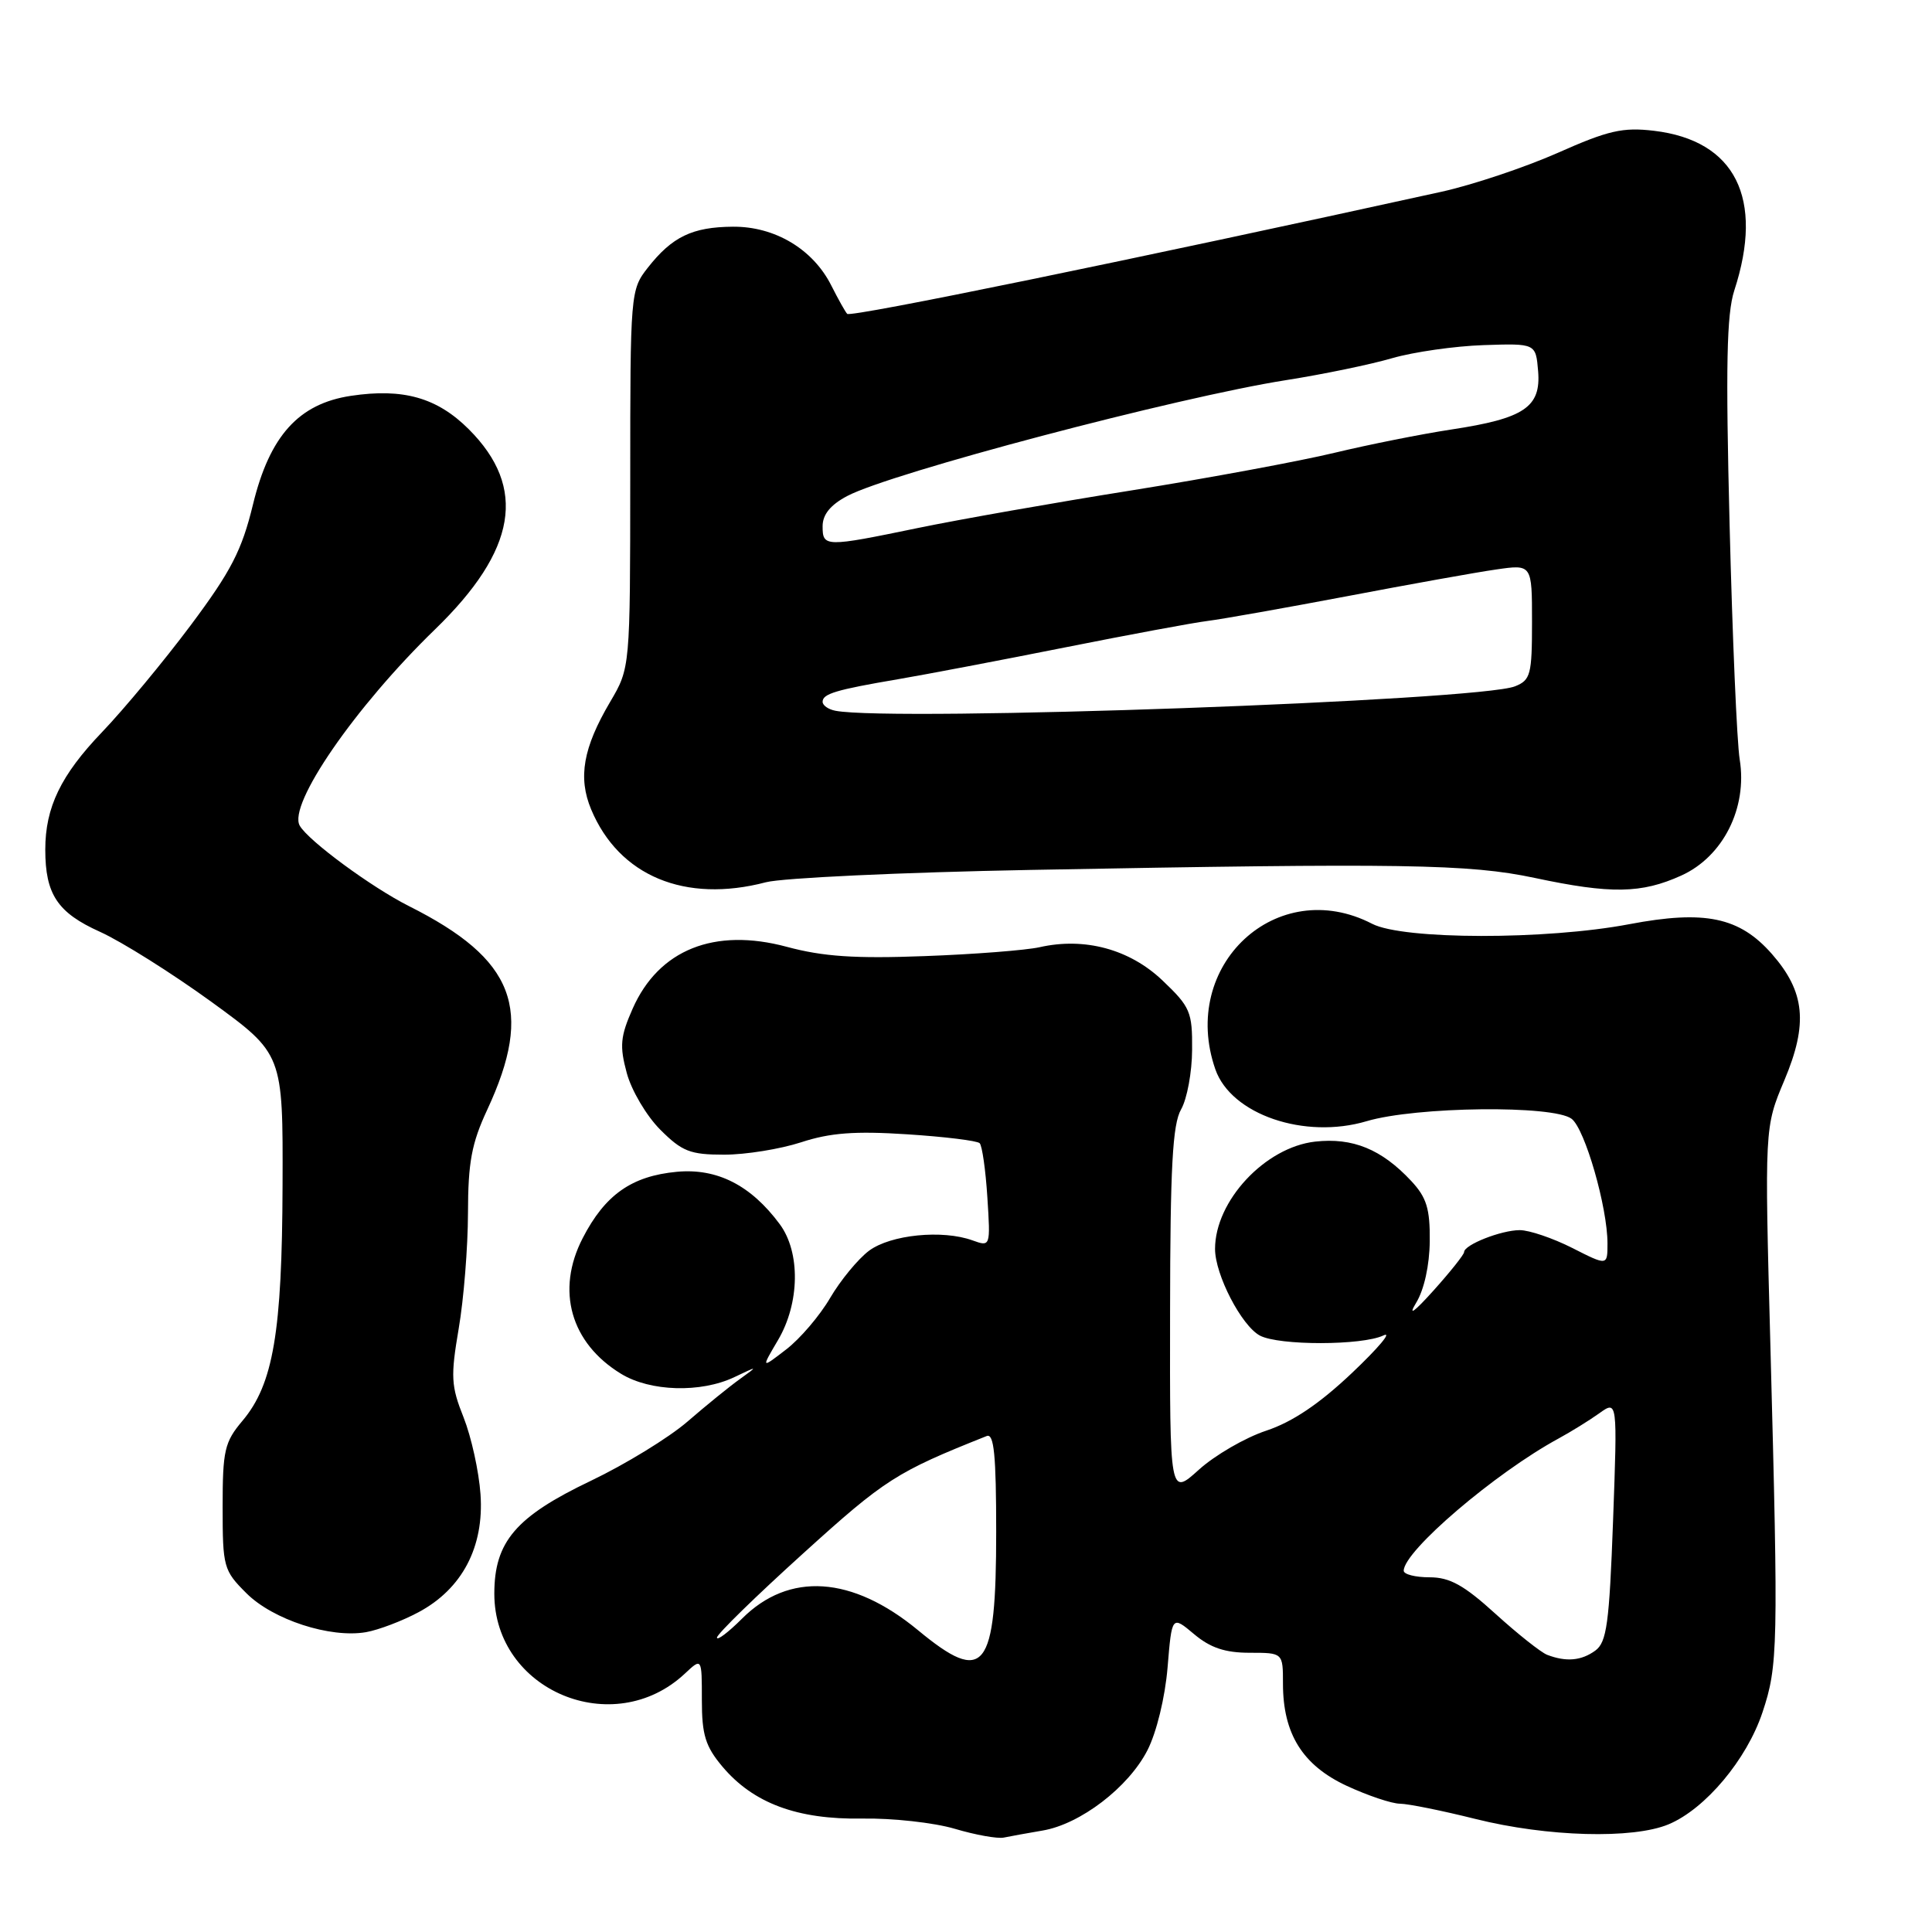 <?xml version="1.0" encoding="UTF-8" standalone="no"?>
<!DOCTYPE svg PUBLIC "-//W3C//DTD SVG 1.1//EN" "http://www.w3.org/Graphics/SVG/1.1/DTD/svg11.dtd" >
<svg xmlns="http://www.w3.org/2000/svg" xmlns:xlink="http://www.w3.org/1999/xlink" version="1.1" viewBox="0 0 256 256">
 <g >
 <path fill="currentColor"
d=" M 138.13 242.56 C 143.15 241.72 149.53 236.83 152.04 231.92 C 153.25 229.56 154.38 224.91 154.71 220.94 C 155.28 214.06 155.28 214.06 158.22 216.53 C 160.37 218.34 162.33 219.00 165.58 219.00 C 170.00 219.00 170.00 219.00 170.00 223.10 C 170.00 229.74 172.60 233.90 178.42 236.62 C 181.22 237.92 184.40 238.99 185.50 239.00 C 186.60 239.01 191.10 239.92 195.50 241.02 C 205.03 243.40 216.37 243.71 221.10 241.73 C 225.97 239.69 231.46 233.14 233.54 226.89 C 235.60 220.71 235.65 218.33 234.59 178.44 C 233.81 149.38 233.81 149.38 236.44 143.14 C 239.60 135.63 239.18 131.42 234.78 126.40 C 230.49 121.52 225.91 120.56 215.89 122.46 C 204.85 124.56 185.92 124.53 181.82 122.41 C 169.20 115.88 156.24 127.91 161.04 141.69 C 163.13 147.68 172.86 151.01 181.10 148.56 C 187.64 146.62 205.85 146.41 208.25 148.25 C 210.02 149.61 213.00 159.97 213.00 164.76 C 213.00 167.73 213.00 167.73 208.33 165.36 C 205.76 164.06 202.63 163.00 201.38 163.00 C 198.92 163.00 194.00 164.94 194.00 165.91 C 194.00 166.23 192.17 168.53 189.95 171.00 C 187.35 173.89 186.53 174.47 187.65 172.62 C 188.71 170.88 189.42 167.65 189.45 164.45 C 189.49 160.15 189.03 158.67 187.00 156.49 C 183.07 152.28 179.24 150.71 174.26 151.27 C 167.63 152.02 161.00 159.13 161.00 165.49 C 161.00 168.90 164.50 175.66 166.94 176.97 C 169.45 178.31 180.50 178.30 183.32 176.95 C 184.52 176.38 182.65 178.60 179.17 181.90 C 174.82 186.02 171.27 188.41 167.79 189.57 C 165.00 190.49 160.99 192.82 158.86 194.74 C 155.00 198.23 155.00 198.23 155.04 173.87 C 155.06 154.63 155.37 148.97 156.50 147.00 C 157.29 145.62 157.95 142.07 157.96 139.10 C 158.00 134.08 157.72 133.42 154.03 129.91 C 149.68 125.77 143.71 124.16 137.75 125.51 C 135.96 125.91 129.10 126.45 122.50 126.69 C 113.28 127.04 109.05 126.75 104.26 125.46 C 94.66 122.88 87.29 125.83 83.83 133.65 C 82.20 137.34 82.08 138.59 83.05 142.18 C 83.67 144.49 85.67 147.87 87.49 149.69 C 90.38 152.58 91.45 153.00 95.96 153.00 C 98.80 153.00 103.38 152.26 106.15 151.36 C 109.99 150.10 113.28 149.85 120.19 150.30 C 125.16 150.62 129.49 151.15 129.81 151.48 C 130.14 151.81 130.60 155.03 130.83 158.64 C 131.25 165.20 131.24 165.21 128.87 164.36 C 124.88 162.91 118.01 163.60 115.15 165.73 C 113.70 166.82 111.38 169.63 110.00 171.98 C 108.63 174.33 106.00 177.41 104.17 178.81 C 100.85 181.37 100.85 181.37 103.09 177.57 C 105.98 172.67 106.08 165.94 103.32 162.21 C 99.50 157.05 95.02 154.77 89.68 155.27 C 83.70 155.83 80.17 158.31 77.21 164.06 C 73.63 170.99 75.61 177.96 82.30 182.04 C 86.16 184.40 92.86 184.59 97.30 182.48 C 100.47 180.97 100.48 180.97 98.04 182.73 C 96.68 183.70 93.55 186.24 91.08 188.38 C 88.61 190.51 82.86 194.03 78.30 196.21 C 68.34 200.96 65.50 204.29 65.50 211.18 C 65.50 224.02 81.28 230.63 90.75 221.76 C 93.00 219.65 93.00 219.65 93.00 225.25 C 93.00 229.88 93.47 231.40 95.72 234.08 C 99.81 238.94 105.64 241.11 114.24 240.97 C 118.24 240.90 123.75 241.51 126.50 242.32 C 129.25 243.14 132.18 243.66 133.00 243.49 C 133.82 243.32 136.13 242.90 138.13 242.56 Z  M 55.47 213.62 C 61.24 210.53 64.16 204.98 63.67 198.00 C 63.46 194.97 62.45 190.40 61.43 187.82 C 59.76 183.64 59.70 182.40 60.78 176.05 C 61.45 172.15 62.00 165.26 62.01 160.73 C 62.02 154.03 62.49 151.49 64.56 147.05 C 70.76 133.72 68.22 127.11 54.20 120.07 C 49.26 117.59 40.87 111.42 39.72 109.41 C 38.11 106.64 47.04 93.68 57.64 83.40 C 68.47 72.90 69.87 64.63 62.12 56.88 C 57.92 52.69 53.43 51.41 46.50 52.45 C 39.58 53.49 35.73 57.75 33.52 66.85 C 32.04 72.94 30.63 75.67 25.27 82.85 C 21.71 87.61 16.43 93.97 13.53 97.00 C 8.06 102.71 6.00 106.97 6.00 112.58 C 6.00 118.50 7.62 120.94 13.25 123.47 C 16.14 124.78 22.77 128.95 28.00 132.74 C 37.50 139.65 37.50 139.65 37.44 157.07 C 37.38 176.53 36.21 183.41 32.14 188.25 C 29.75 191.08 29.50 192.18 29.50 199.67 C 29.50 207.64 29.62 208.09 32.65 211.11 C 36.16 214.62 43.75 217.09 48.50 216.27 C 50.15 215.98 53.29 214.79 55.47 213.62 Z  M 101.50 116.90 C 103.70 116.33 119.45 115.59 136.50 115.27 C 185.90 114.35 194.64 114.48 203.36 116.33 C 213.46 118.48 217.50 118.41 222.79 116.01 C 228.32 113.50 231.56 107.06 230.52 100.64 C 230.15 98.36 229.55 84.35 229.18 69.50 C 228.65 48.52 228.79 41.61 229.80 38.50 C 233.79 26.28 229.93 18.61 219.16 17.33 C 215.03 16.84 213.10 17.28 206.40 20.26 C 202.05 22.18 195.12 24.50 191.00 25.41 C 150.40 34.34 112.75 42.08 112.26 41.59 C 112.02 41.35 111.08 39.67 110.16 37.85 C 107.74 33.02 102.67 29.99 97.10 30.04 C 91.73 30.08 89.06 31.37 85.84 35.47 C 83.54 38.40 83.51 38.78 83.51 63.47 C 83.50 88.50 83.50 88.50 80.85 93.00 C 77.26 99.09 76.57 103.03 78.33 107.25 C 82.02 116.07 90.77 119.72 101.50 116.90 Z  M 121.64 216.01 C 112.91 208.80 104.55 208.25 98.32 214.48 C 96.49 216.31 95.00 217.43 95.00 216.99 C 95.00 216.54 100.14 211.52 106.42 205.84 C 117.29 195.99 118.77 195.05 130.75 190.28 C 131.71 189.90 132.00 192.82 132.00 202.96 C 132.00 221.39 130.47 223.32 121.64 216.01 Z  M 205.00 219.27 C 204.18 218.95 201.10 216.51 198.17 213.85 C 193.98 210.04 192.11 209.00 189.42 209.00 C 187.54 209.00 186.00 208.61 186.00 208.13 C 186.00 205.53 198.11 195.18 206.50 190.62 C 208.15 189.72 210.58 188.22 211.91 187.27 C 214.32 185.54 214.32 185.54 213.74 201.48 C 213.24 215.14 212.90 217.60 211.39 218.71 C 209.54 220.06 207.53 220.24 205.00 219.27 Z  M 110.70 94.18 C 109.76 94.00 109.00 93.47 109.00 92.99 C 109.00 91.93 110.76 91.40 119.00 90.00 C 122.58 89.39 132.47 87.51 141.00 85.81 C 149.53 84.11 158.07 82.52 160.00 82.28 C 161.93 82.04 170.25 80.56 178.50 79.00 C 186.75 77.43 195.64 75.83 198.25 75.46 C 203.00 74.77 203.00 74.77 203.00 82.41 C 203.00 89.39 202.81 90.12 200.75 90.94 C 195.97 92.86 118.32 95.65 110.70 94.18 Z  M 109.00 69.73 C 109.00 68.18 110.04 66.90 112.25 65.73 C 118.01 62.67 155.98 52.64 170.41 50.37 C 175.31 49.60 181.64 48.29 184.47 47.46 C 187.31 46.64 192.75 45.86 196.57 45.73 C 203.50 45.50 203.50 45.50 203.81 49.19 C 204.20 53.95 201.97 55.45 192.32 56.91 C 188.37 57.51 181.40 58.90 176.82 60.00 C 172.25 61.10 160.18 63.34 150.00 64.97 C 139.82 66.59 127.06 68.84 121.64 69.96 C 109.32 72.51 109.00 72.50 109.00 69.73 Z "/>
</g>
</svg>